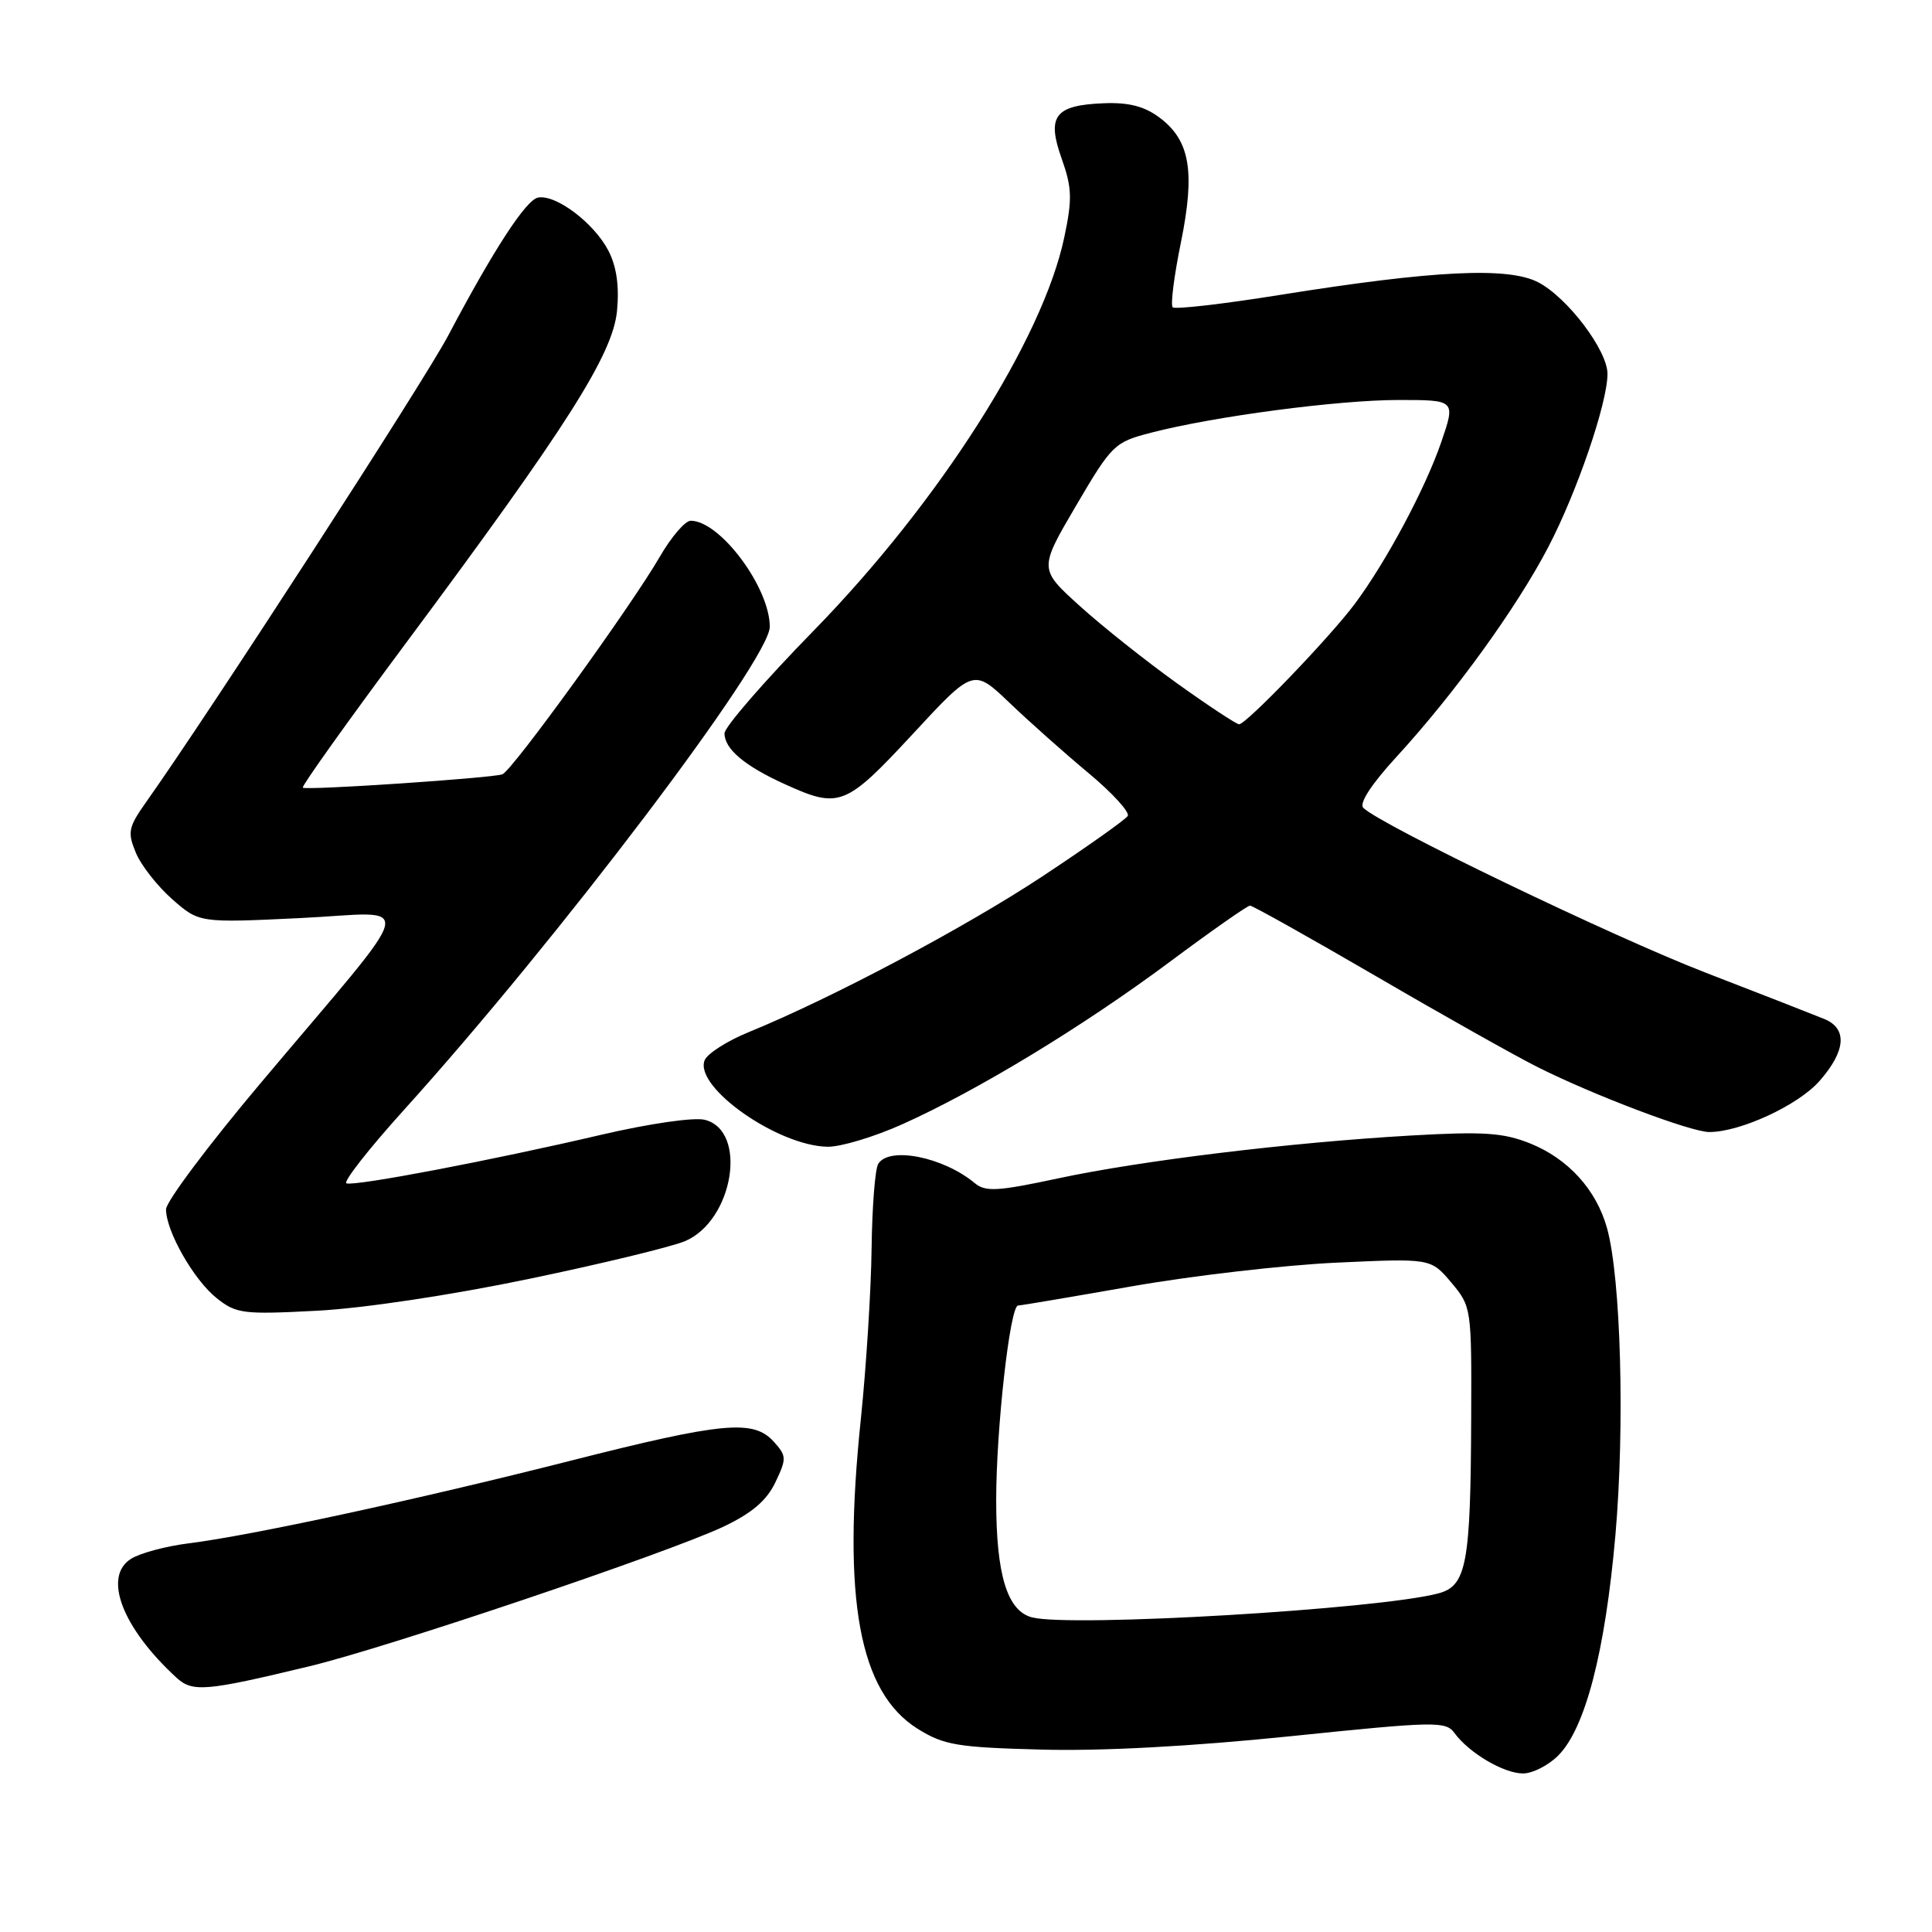 <?xml version="1.0" encoding="UTF-8" standalone="no"?>
<!DOCTYPE svg PUBLIC "-//W3C//DTD SVG 1.1//EN" "http://www.w3.org/Graphics/SVG/1.1/DTD/svg11.dtd" >
<svg xmlns="http://www.w3.org/2000/svg" xmlns:xlink="http://www.w3.org/1999/xlink" version="1.1" viewBox="0 0 256 256">
 <g >
 <path fill="currentColor"
d=" M 206.47 232.62 C 210.06 229.03 212.69 218.89 214.05 203.42 C 215.31 188.98 214.78 169.41 212.95 162.77 C 211.54 157.66 207.80 153.54 202.75 151.51 C 199.20 150.09 196.59 149.91 187.00 150.46 C 170.98 151.38 151.21 153.78 140.16 156.15 C 132.17 157.86 130.58 157.95 129.16 156.77 C 124.99 153.30 117.81 151.87 116.37 154.22 C 115.95 154.89 115.56 159.95 115.49 165.47 C 115.42 170.99 114.78 181.12 114.07 188.00 C 111.57 211.94 113.84 224.25 121.62 229.09 C 125.08 231.24 126.86 231.54 138.00 231.83 C 145.95 232.05 157.97 231.40 170.99 230.06 C 190.22 228.08 191.57 228.05 192.73 229.64 C 194.65 232.27 199.25 234.99 201.80 234.99 C 203.06 235.00 205.16 233.93 206.47 232.62 Z  M 41.00 220.79 C 51.33 218.31 88.45 205.78 95.82 202.31 C 99.64 200.50 101.58 198.84 102.74 196.42 C 104.25 193.26 104.23 192.91 102.52 191.02 C 99.83 188.05 95.77 188.43 75.50 193.58 C 55.33 198.70 33.28 203.47 25.00 204.50 C 21.98 204.88 18.53 205.80 17.35 206.56 C 13.61 208.92 16.19 215.68 23.35 222.27 C 25.51 224.26 27.18 224.12 41.00 220.79 Z  M 69.95 169.49 C 79.55 167.50 88.90 165.23 90.74 164.47 C 97.17 161.78 99.14 149.83 93.39 148.38 C 91.96 148.02 86.04 148.88 79.68 150.36 C 65.38 153.71 47.09 157.20 45.91 156.80 C 45.41 156.64 48.87 152.22 53.59 147.00 C 73.97 124.44 102.00 87.42 102.00 83.05 C 102.00 77.84 95.41 69.00 91.52 69.00 C 90.79 69.00 88.95 71.14 87.44 73.75 C 83.62 80.35 67.87 102.11 66.57 102.60 C 65.20 103.10 40.62 104.75 40.12 104.37 C 39.92 104.21 46.04 95.63 53.73 85.29 C 75.17 56.47 81.20 46.98 81.76 41.18 C 82.07 37.91 81.70 35.33 80.63 33.24 C 78.72 29.55 73.66 25.73 71.29 26.18 C 69.69 26.49 65.38 33.12 59.37 44.50 C 56.18 50.54 27.81 94.36 19.39 106.24 C 17.00 109.62 16.87 110.26 18.00 112.99 C 18.68 114.65 20.86 117.42 22.82 119.15 C 26.40 122.29 26.40 122.29 39.78 121.65 C 55.26 120.91 55.92 118.11 34.59 143.45 C 27.66 151.67 22.00 159.23 22.00 160.24 C 22.00 163.15 25.68 169.60 28.72 172.02 C 31.31 174.08 32.23 174.19 42.00 173.68 C 48.12 173.36 59.77 171.61 69.95 169.49 Z  M 119.52 148.99 C 129.49 144.52 143.44 136.05 154.88 127.54 C 160.45 123.39 165.29 120.00 165.63 120.00 C 165.98 120.00 173.51 124.22 182.38 129.38 C 191.24 134.55 200.89 139.97 203.81 141.43 C 211.21 145.14 224.05 150.00 226.48 150.00 C 230.58 150.01 238.28 146.45 241.10 143.23 C 244.58 139.27 244.82 136.30 241.75 135.03 C 240.51 134.52 233.43 131.75 226.00 128.88 C 213.71 124.13 182.89 109.29 180.64 107.04 C 180.06 106.46 181.73 103.89 185.03 100.30 C 192.73 91.91 200.96 80.54 205.15 72.50 C 208.97 65.19 213.00 53.39 213.00 49.54 C 213.00 46.42 207.69 39.41 203.81 37.40 C 199.82 35.34 190.01 35.82 169.72 39.06 C 162.14 40.28 155.69 41.02 155.39 40.72 C 155.08 40.42 155.57 36.57 156.47 32.16 C 158.39 22.73 157.69 18.60 153.64 15.58 C 151.65 14.09 149.56 13.55 146.29 13.68 C 139.77 13.93 138.67 15.37 140.67 21.00 C 142.04 24.85 142.10 26.35 141.03 31.41 C 138.19 44.96 124.43 66.56 107.80 83.58 C 101.31 90.22 96.00 96.34 96.00 97.17 C 96.00 99.25 98.68 101.50 104.02 103.92 C 111.21 107.19 112.04 106.86 120.92 97.29 C 128.99 88.57 128.99 88.57 133.75 93.11 C 136.36 95.61 141.08 99.81 144.24 102.44 C 147.40 105.07 149.73 107.63 149.43 108.12 C 149.12 108.61 144.07 112.19 138.19 116.08 C 127.91 122.88 110.25 132.25 99.24 136.75 C 96.34 137.93 93.70 139.62 93.36 140.51 C 91.99 144.07 103.07 151.85 109.66 151.95 C 111.39 151.98 115.83 150.64 119.52 148.99 Z  M 136.74 214.31 C 133.46 213.45 132.00 208.67 132.00 198.80 C 132.00 189.28 133.83 173.01 134.90 172.99 C 135.23 172.99 142.03 171.84 150.00 170.44 C 157.97 169.04 170.15 167.63 177.05 167.31 C 189.59 166.73 189.59 166.73 192.30 169.94 C 194.97 173.12 195.00 173.30 194.94 187.83 C 194.87 207.24 194.33 210.13 190.60 211.13 C 182.71 213.24 141.88 215.65 136.74 214.31 Z  M 156.00 90.57 C 151.88 87.62 146.06 83.00 143.08 80.30 C 137.66 75.40 137.66 75.40 142.58 67.01 C 147.33 58.92 147.67 58.59 152.50 57.34 C 160.86 55.17 177.32 53.00 185.32 53.00 C 192.89 53.00 192.89 53.00 190.95 58.65 C 188.84 64.77 183.69 74.41 179.53 80.00 C 176.27 84.39 165.10 96.01 164.18 95.97 C 163.81 95.95 160.12 93.52 156.00 90.57 Z "/>
</g>
</svg>